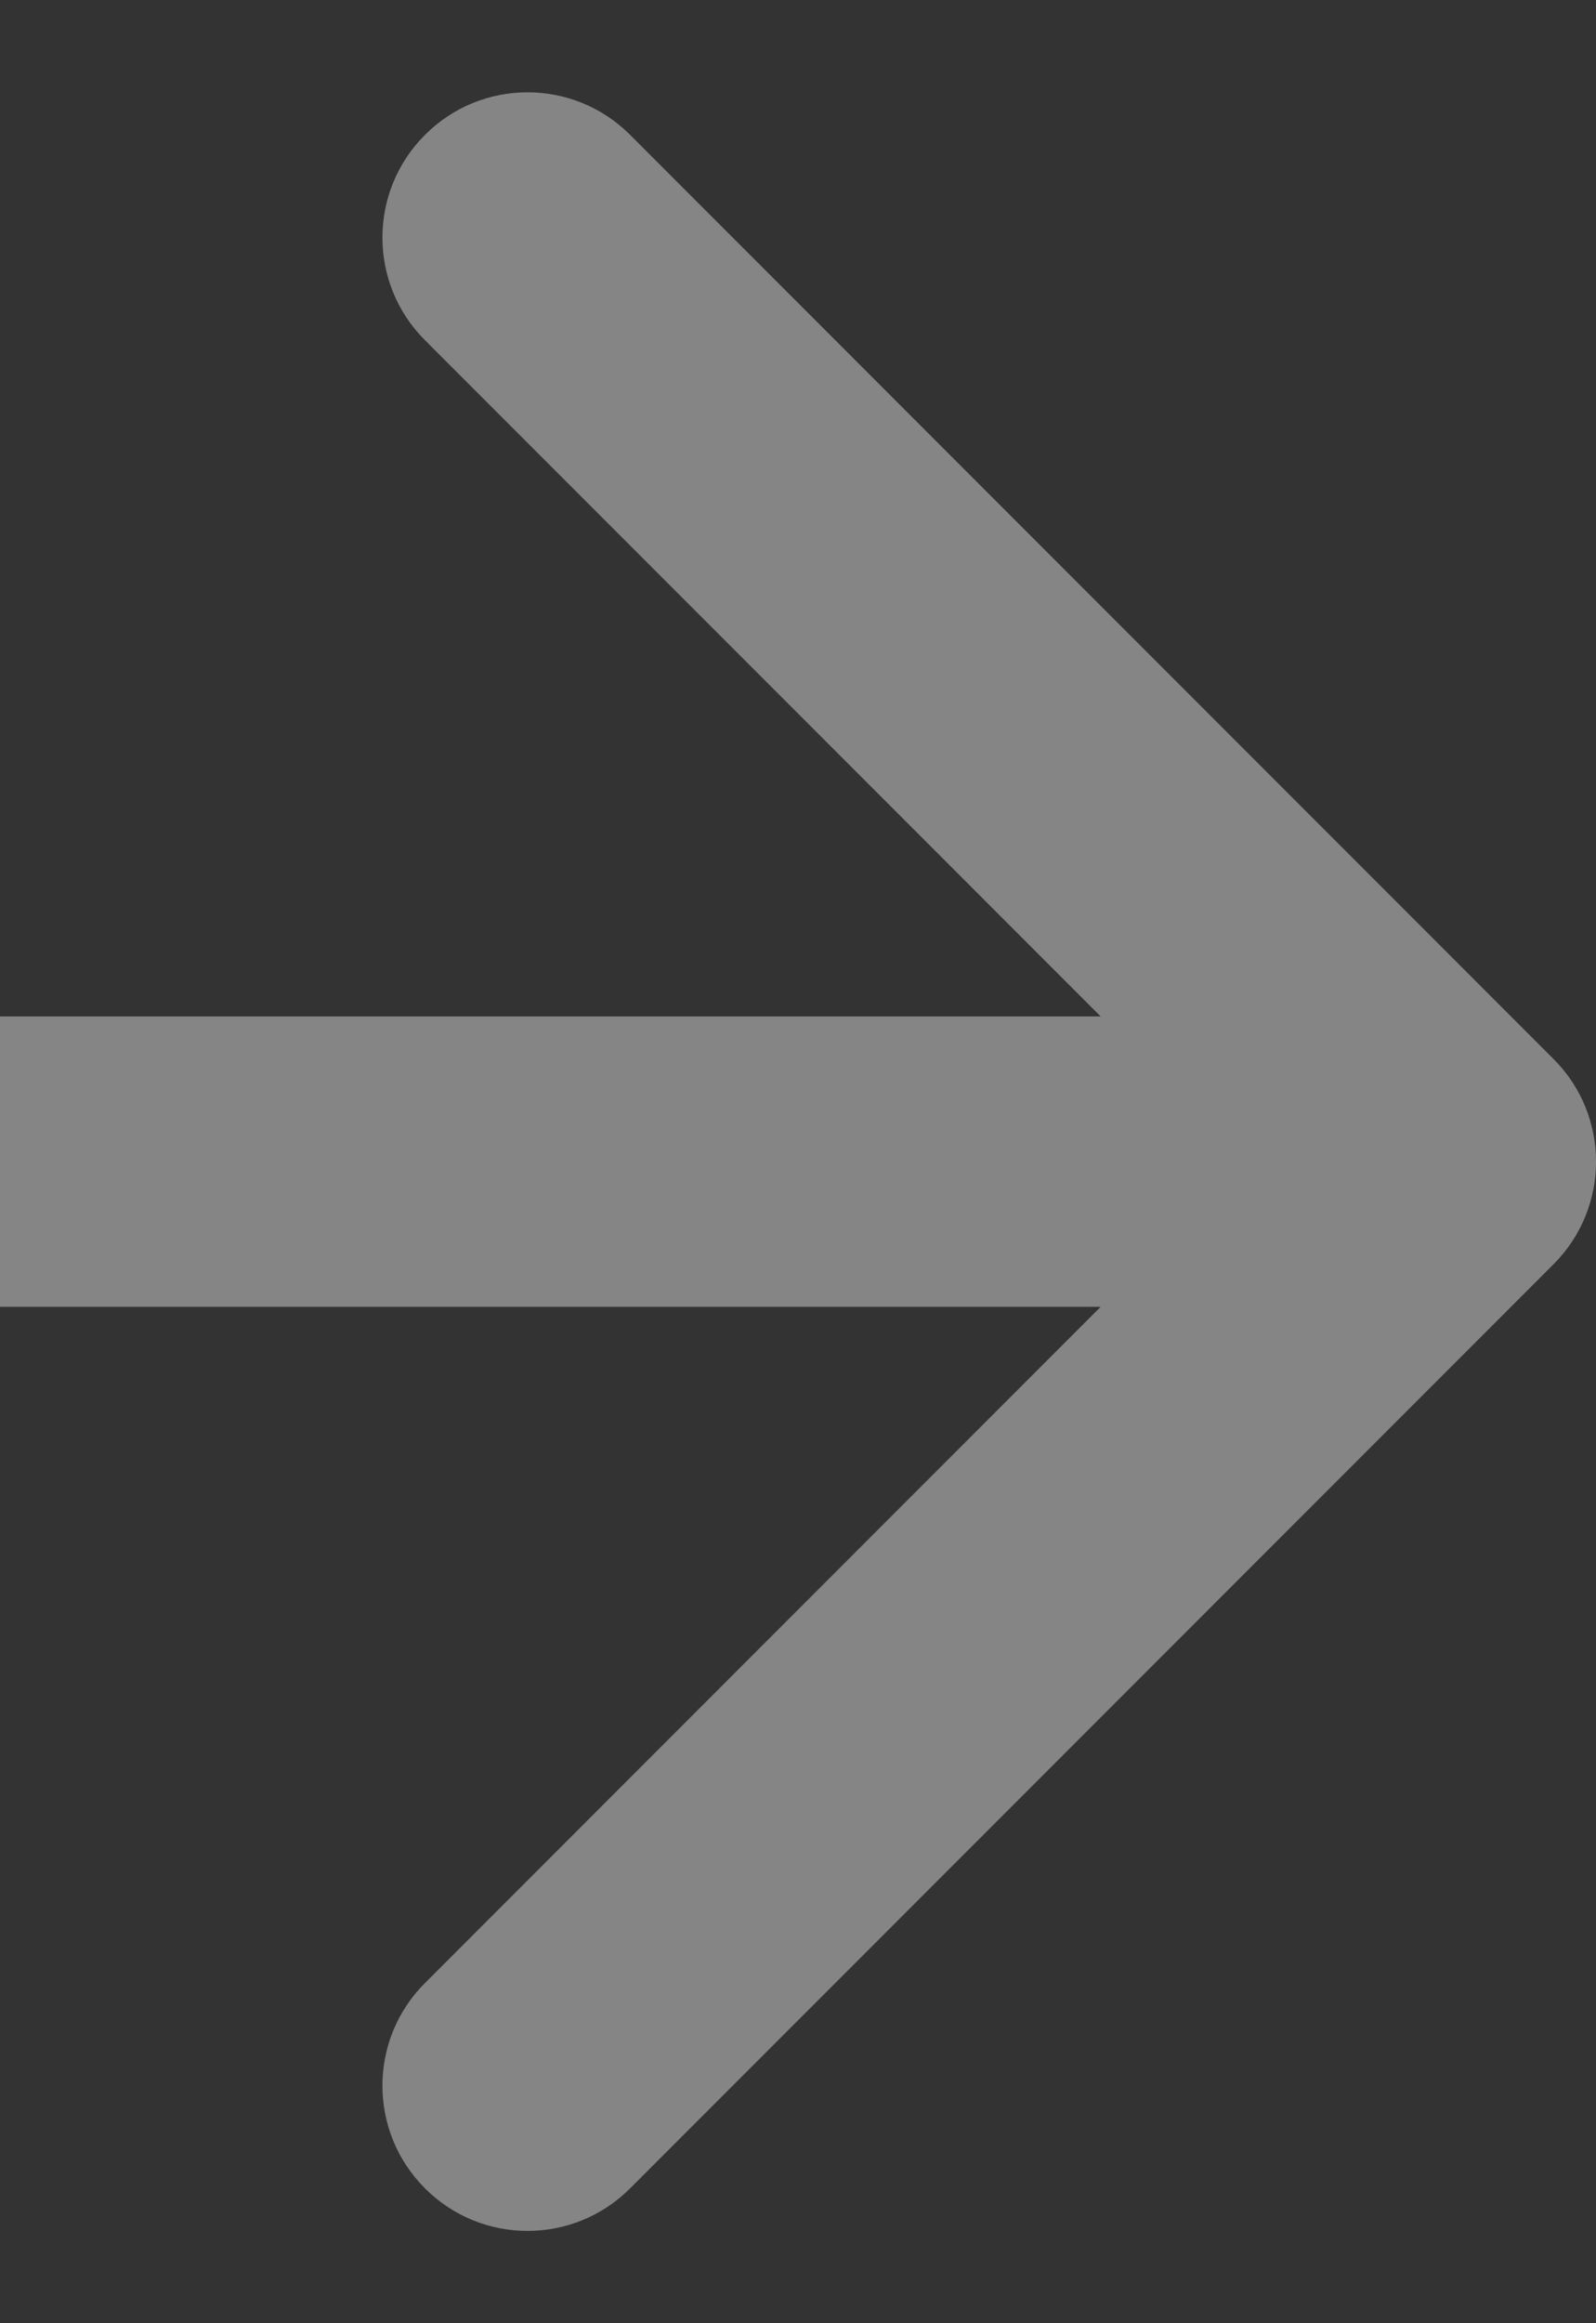 <svg width="11" height="16" viewBox="0 0 11 16" fill="none" xmlns="http://www.w3.org/2000/svg">
<rect x="0" y="0" width="11" height="16" fill="#333333" stroke="none"/>
<path d="M10.707 8.707C11.098 8.317 11.098 7.683 10.707 7.293L4.343 0.929C3.953 0.538 3.319 0.538 2.929 0.929C2.538 1.319 2.538 1.953 2.929 2.343L8.586 8L2.929 13.657C2.538 14.047 2.538 14.681 2.929 15.071C3.319 15.462 3.953 15.462 4.343 15.071L10.707 8.707ZM8.74228e-08 9L10 9L10 7L-8.74228e-08 7L8.74228e-08 9Z" fill="white" fill-opacity="0.4"/>
</svg>

